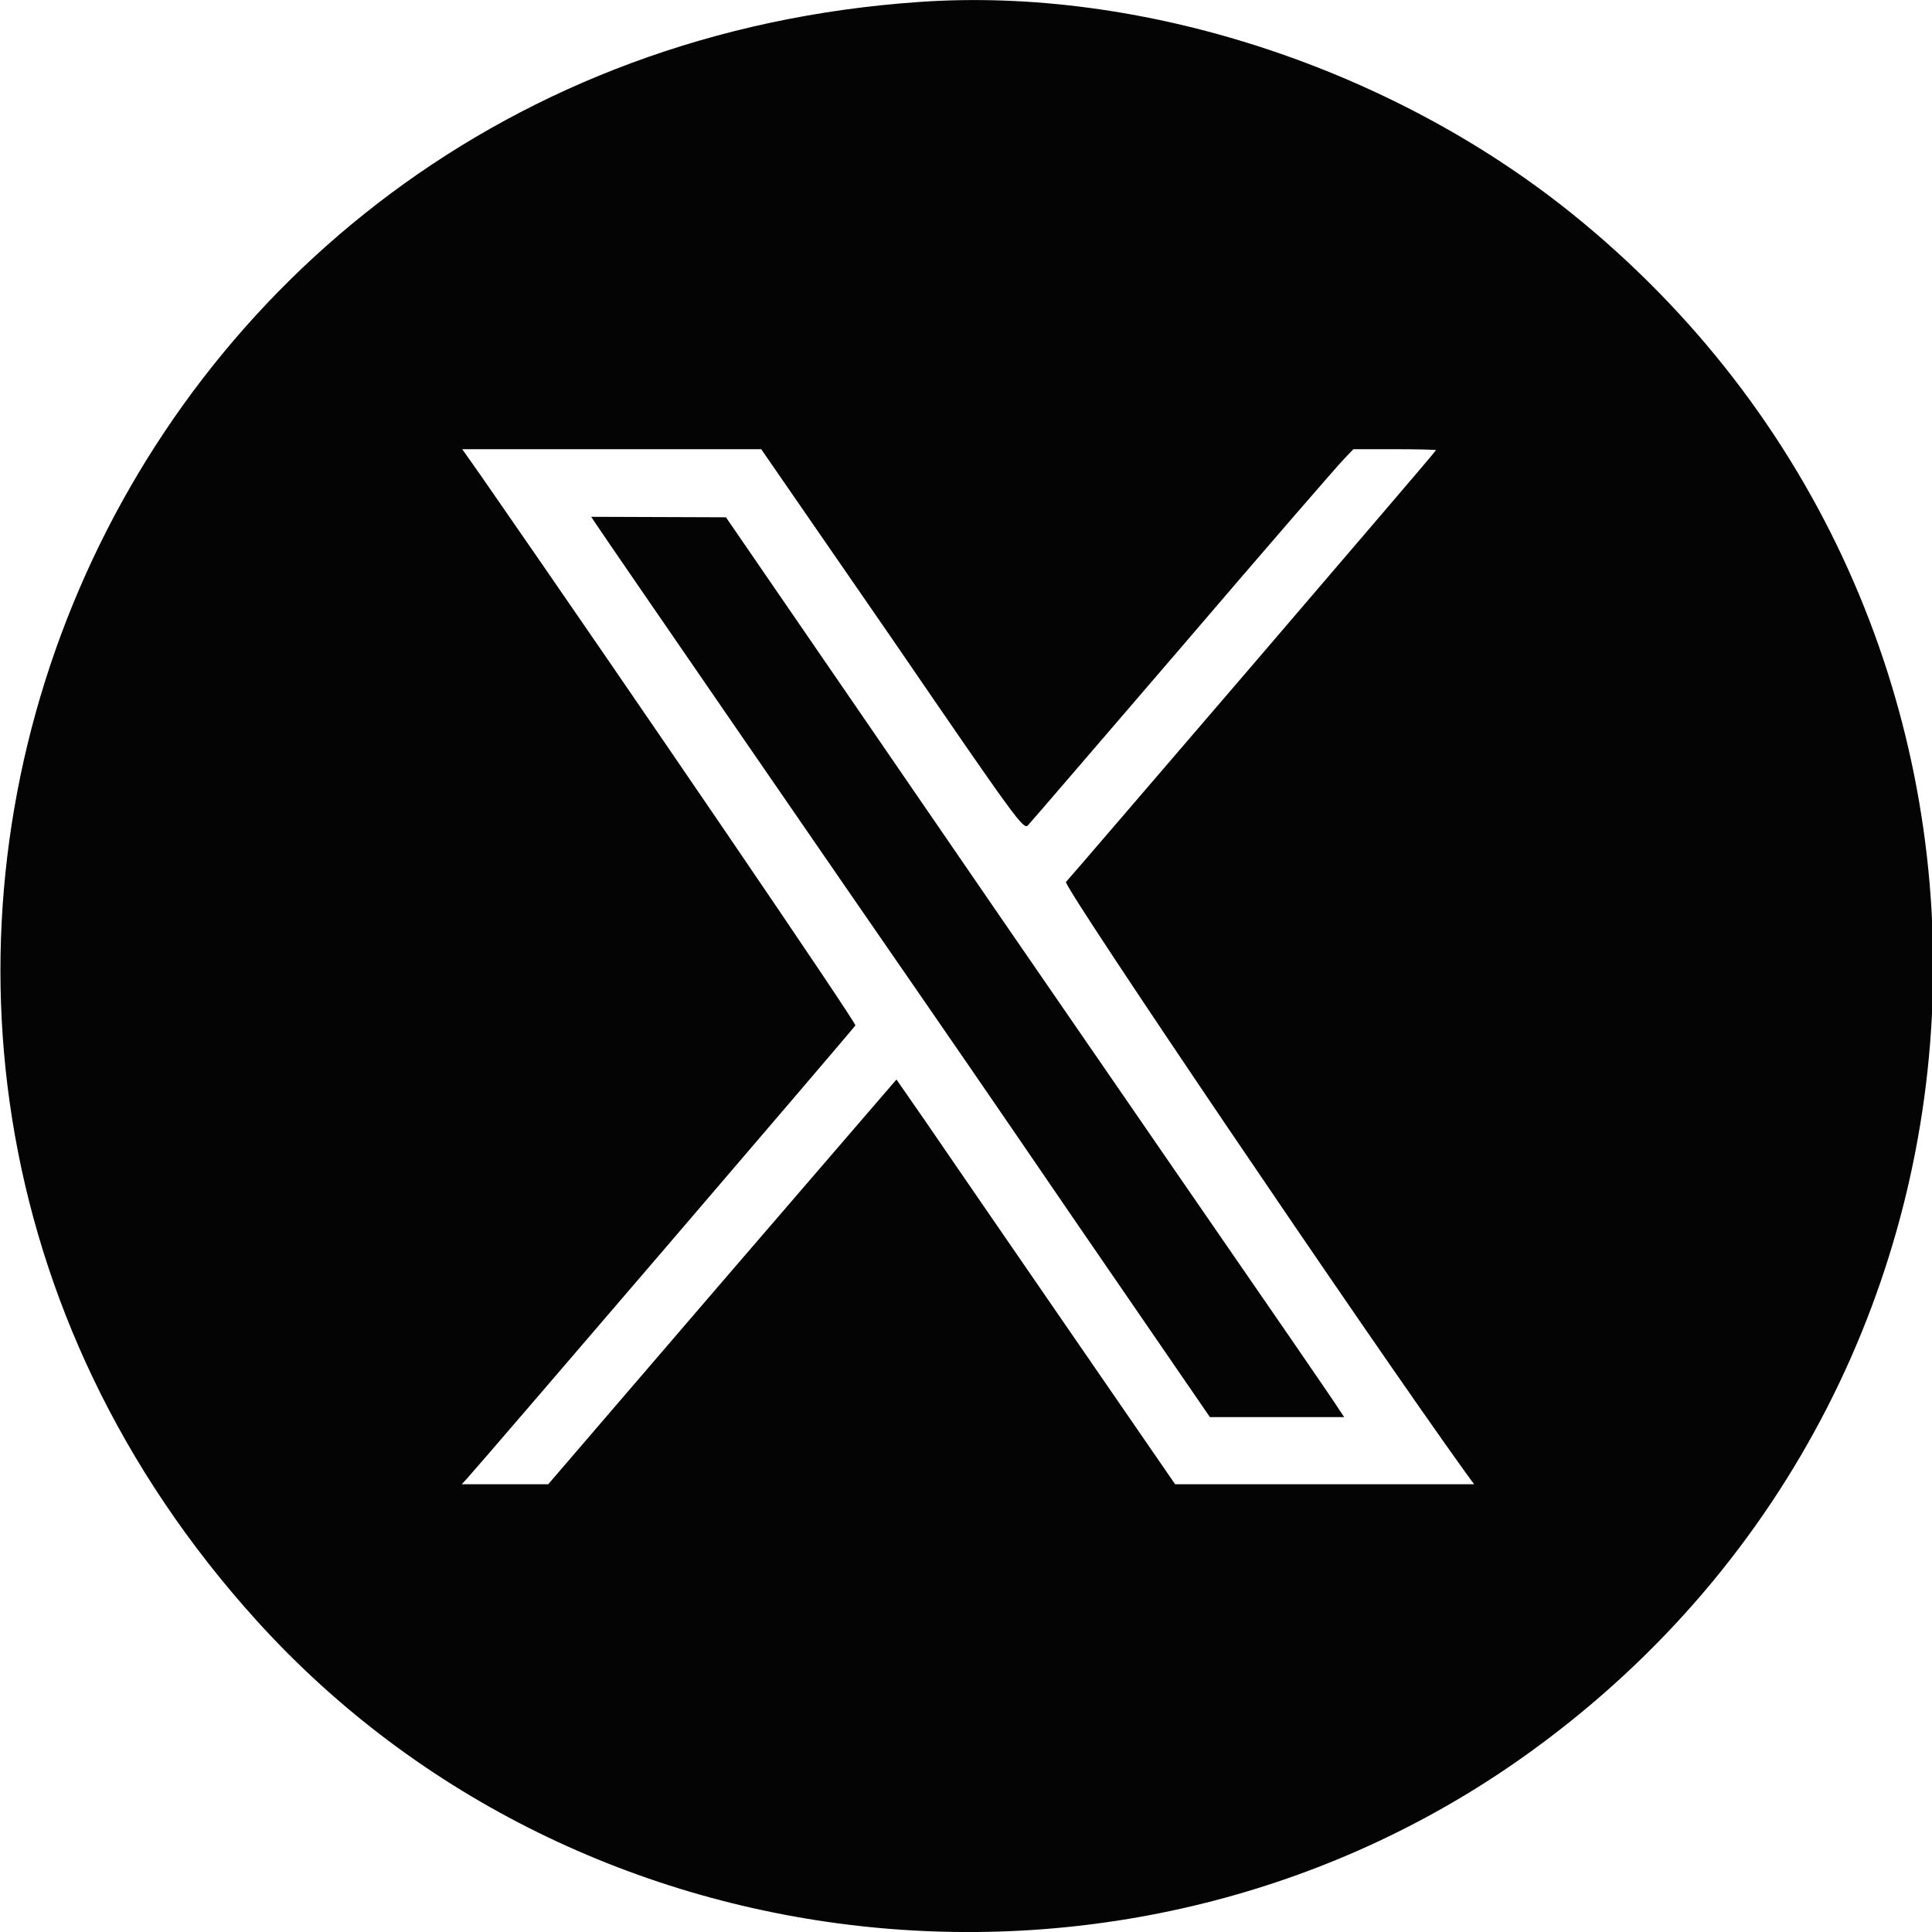 <svg version="1.2" xmlns="http://www.w3.org/2000/svg" viewBox="0 0 400 400" width="24" height="24">
	<title>x-svg</title>
	<style>
		.s0 { fill: #040404 } 
	</style>
	<path id="path0" fill-rule="evenodd" class="s0" d="m325.3 44.1c103.1 82.9 99.2 240.3-7.9 318.2-81.3 59.2-197 47.5-264.2-26.7-114.1-126-33.3-323.5 137.2-335.2 45.9-3.2 97.3 13.5 134.9 43.7zm-167.7 48.9h-61.9l3.6 5.1c32.4 46.7 78.1 113.8 77.8 114.2-0.3 0.6-77.9 91.1-80.4 93.8l-1.1 1.2h17.9l36-41.9 36.1-41.9 5.9 8.5c3.2 4.7 16.2 23.6 28.8 41.9l23 33.4h61.9l-1.9-2.6c-20-27.8-83.3-121.3-82.6-122.1 0.5-0.5 17.9-20.8 38.7-45 20.8-24.3 37.9-44.2 37.9-44.4 0-0.1-3.9-0.2-8.6-0.2h-8.5l-2 2.1c-1.1 1.1-16.1 18.4-33.2 38.4-17.2 20-31.7 36.9-32.2 37.4-0.9 0.9-2.4-1.1-28-38.5zm-35.2 14l27.9 0.1 23.9 34.8c32.6 47.5 32.3 47.1 69.3 100.8 18.1 26.2 33.3 48.3 33.8 49.2l1 1.5h-27.8l-28.3-41.2c-15.5-22.7-30.1-43.9-32.4-47.2-7.5-10.8-65.4-94.9-66.4-96.5z"/>
</svg>